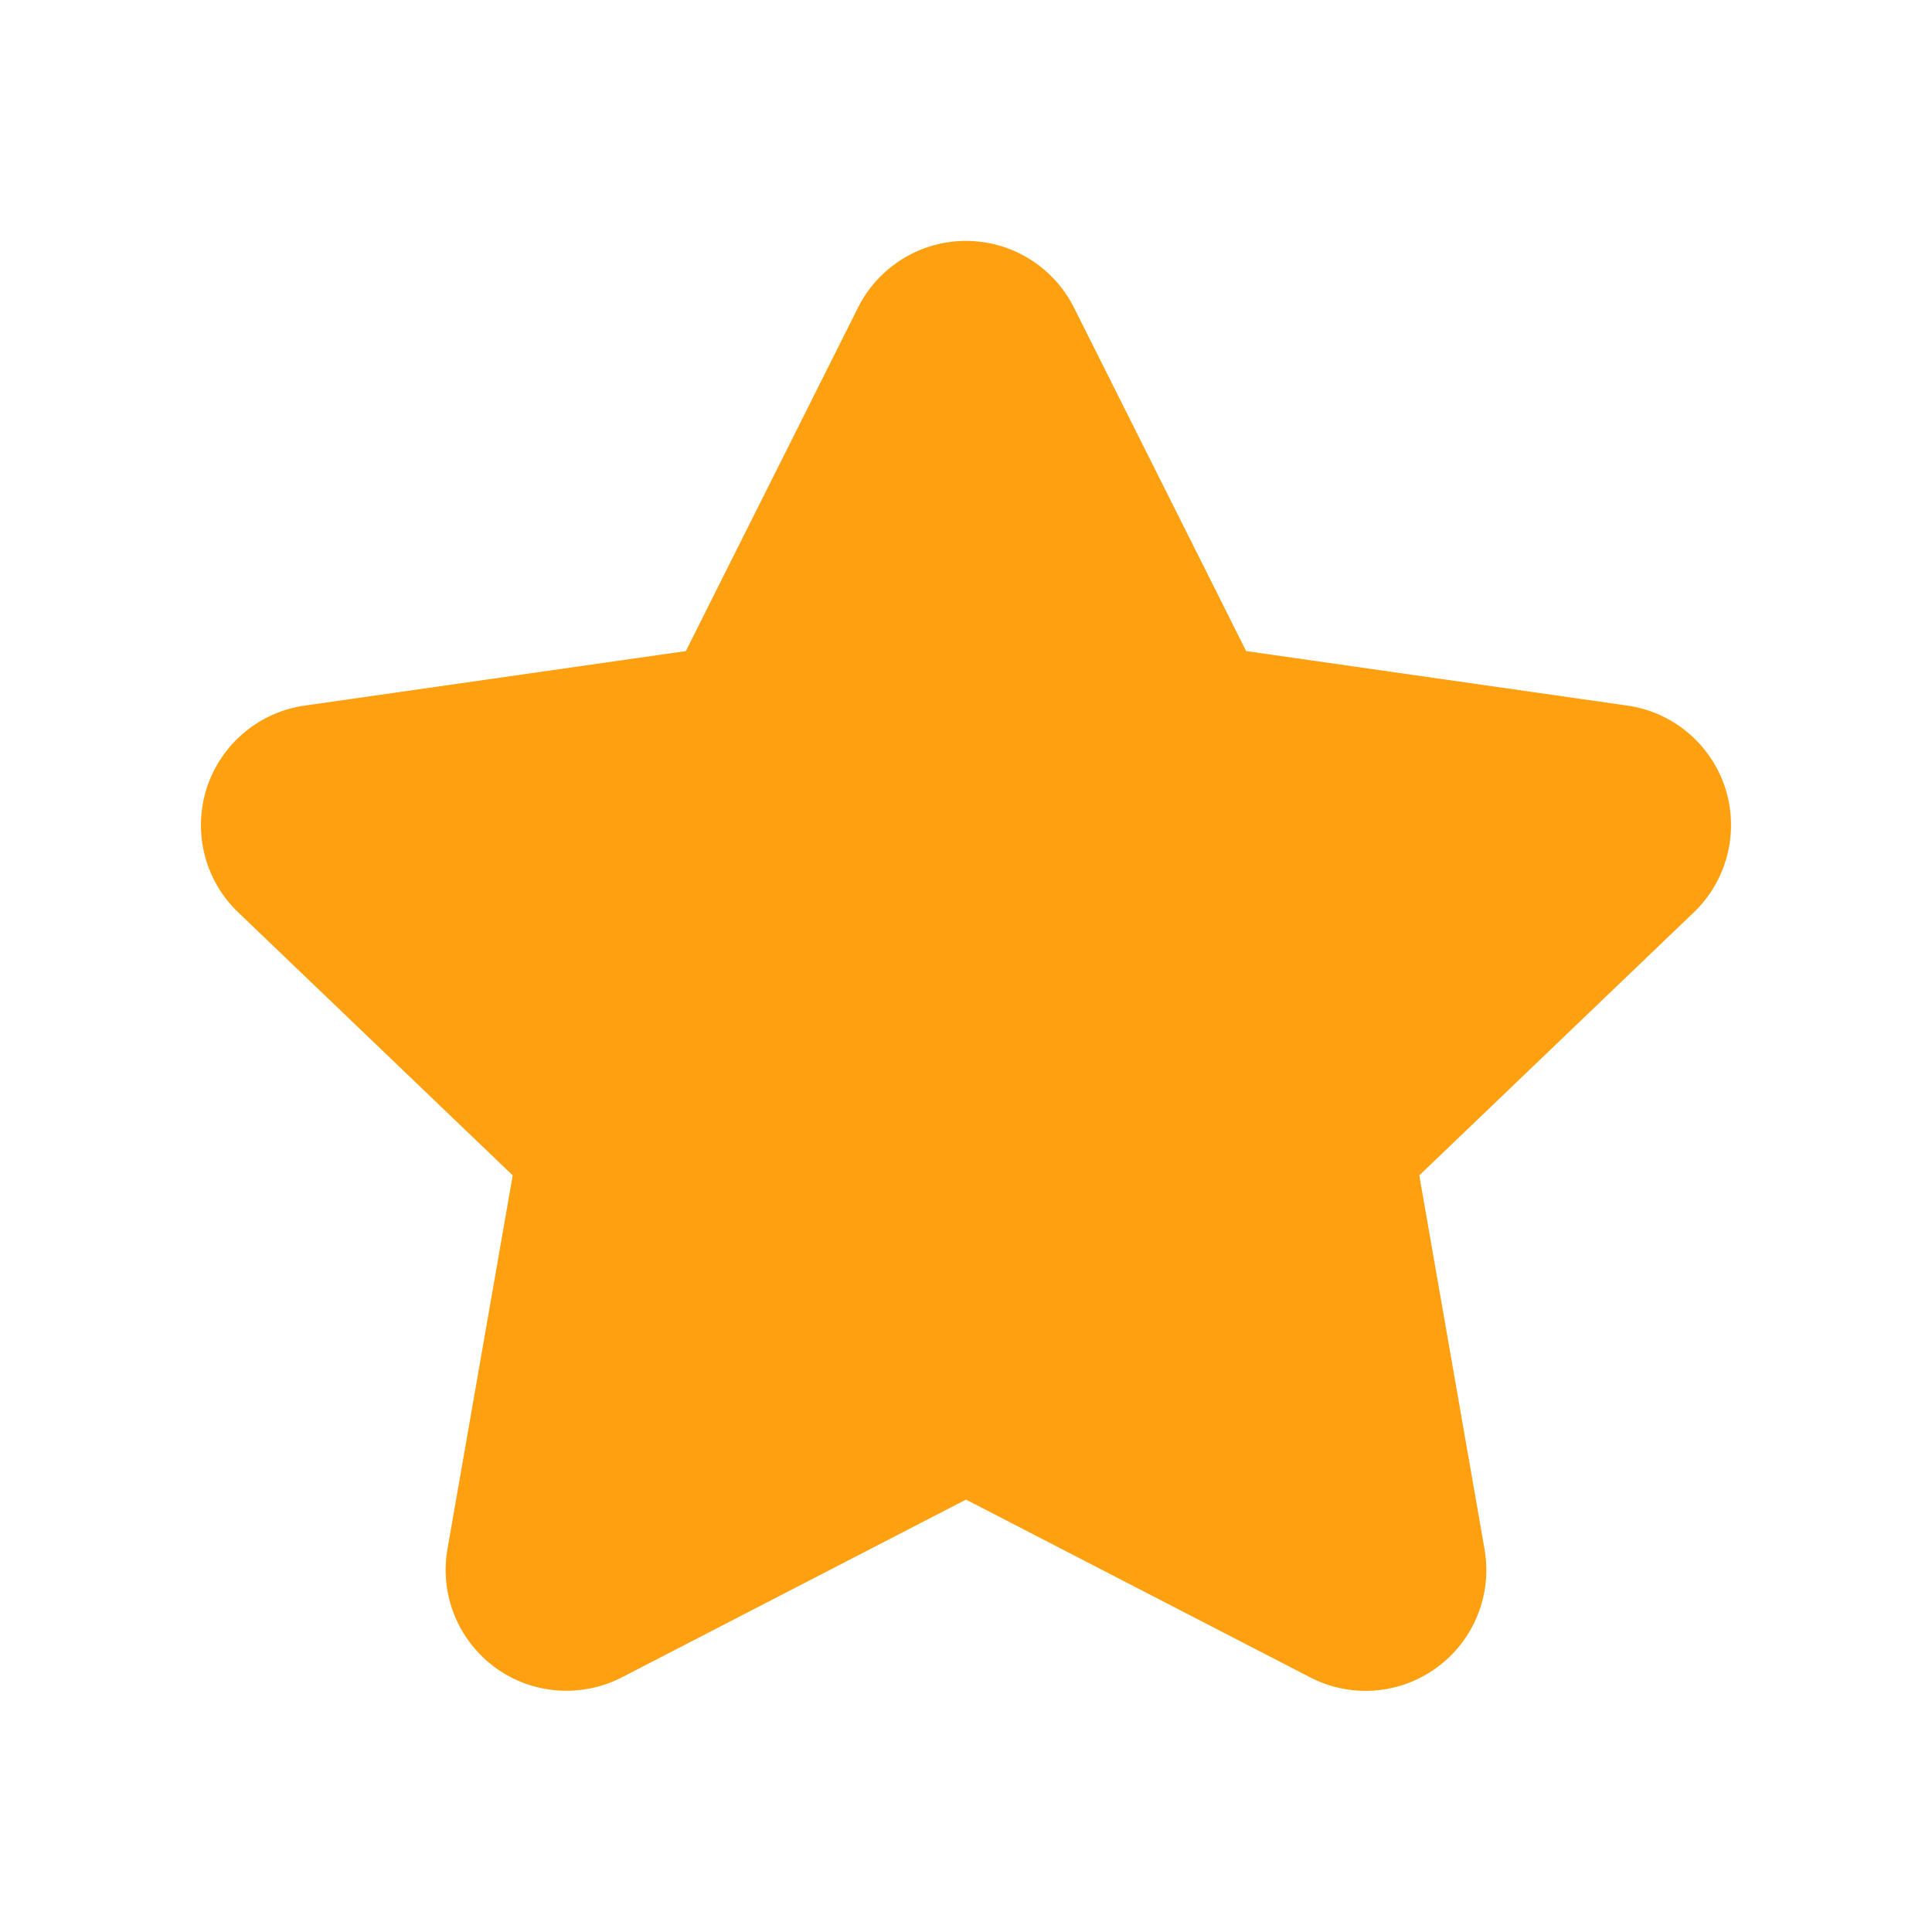 <svg width="16" height="16" viewBox="0 0 16 16" fill="none" xmlns="http://www.w3.org/2000/svg">
<path fill-rule="evenodd" clip-rule="evenodd" d="M5.154 13.889C4.816 14.065 4.407 14.034 4.1 13.809C3.792 13.583 3.639 13.202 3.706 12.827L4.246 9.734L1.974 7.557C1.696 7.293 1.595 6.892 1.712 6.527C1.83 6.162 2.146 5.896 2.526 5.843L5.68 5.392L7.104 2.551C7.272 2.211 7.62 1.995 8 1.995C8.38 1.995 8.727 2.211 8.896 2.551L10.32 5.392L13.474 5.843C13.854 5.896 14.17 6.162 14.288 6.527C14.405 6.892 14.303 7.293 14.026 7.557L11.754 9.734L12.294 12.828C12.36 13.203 12.208 13.584 11.9 13.809C11.593 14.035 11.184 14.066 10.846 13.889L8 12.419L5.154 13.889Z" fill="#FEA010"/>
</svg>
